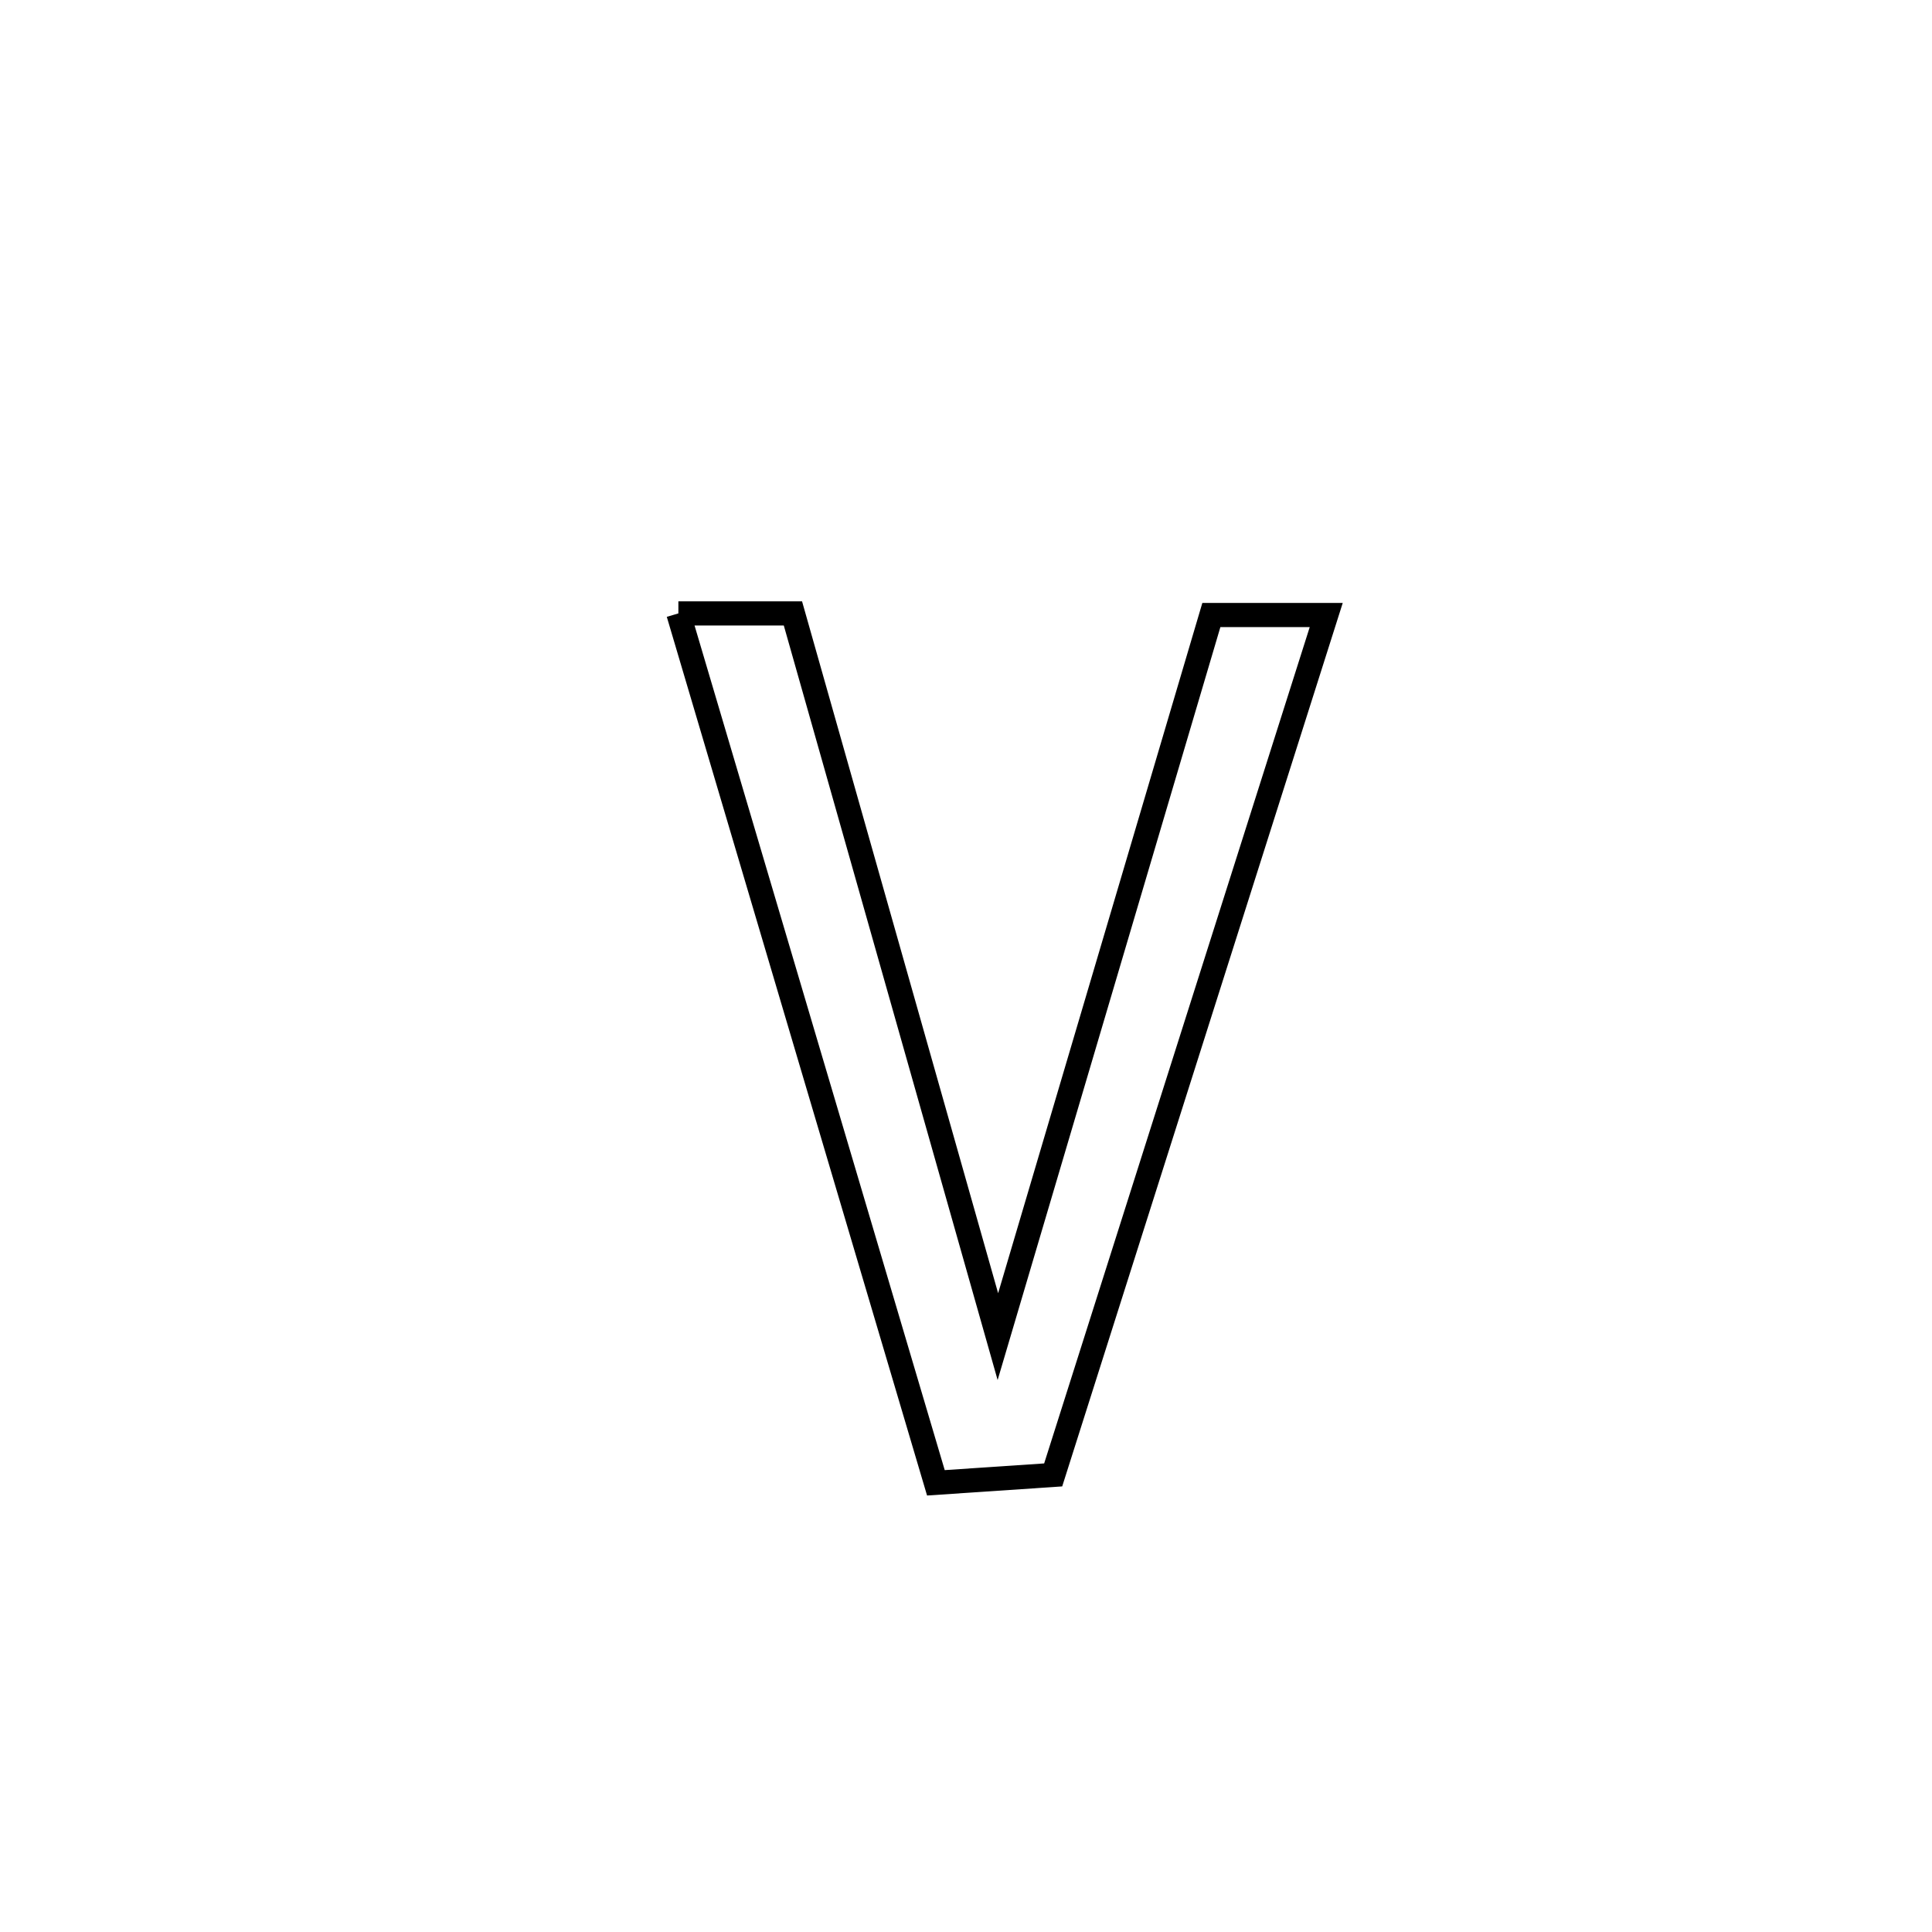 <svg xmlns="http://www.w3.org/2000/svg" viewBox="0.0 0.0 24.0 24.0" height="200px" width="200px"><path fill="none" stroke="black" stroke-width=".3" stroke-opacity="1.0"  filling="0" d="M8.427 7.62 L8.427 7.62 C8.901 7.62 9.376 7.62 9.85 7.62 L9.85 7.62 C10.274 9.118 10.699 10.615 11.123 12.112 C11.547 13.61 11.972 15.107 12.396 16.604 L12.396 16.604 C12.838 15.11 13.28 13.616 13.722 12.122 C14.164 10.628 14.606 9.134 15.048 7.64 L15.048 7.64 C15.524 7.64 16 7.64 16.475 7.64 L16.475 7.64 C15.91 9.42 15.344 11.201 14.779 12.981 C14.214 14.761 13.648 16.542 13.083 18.322 L13.083 18.322 C12.597 18.355 12.112 18.387 11.626 18.42 L11.626 18.42 C11.093 16.62 10.56 14.82 10.026 13.02 C9.493 11.22 8.96 9.42 8.427 7.62 L8.427 7.62"></path></svg>